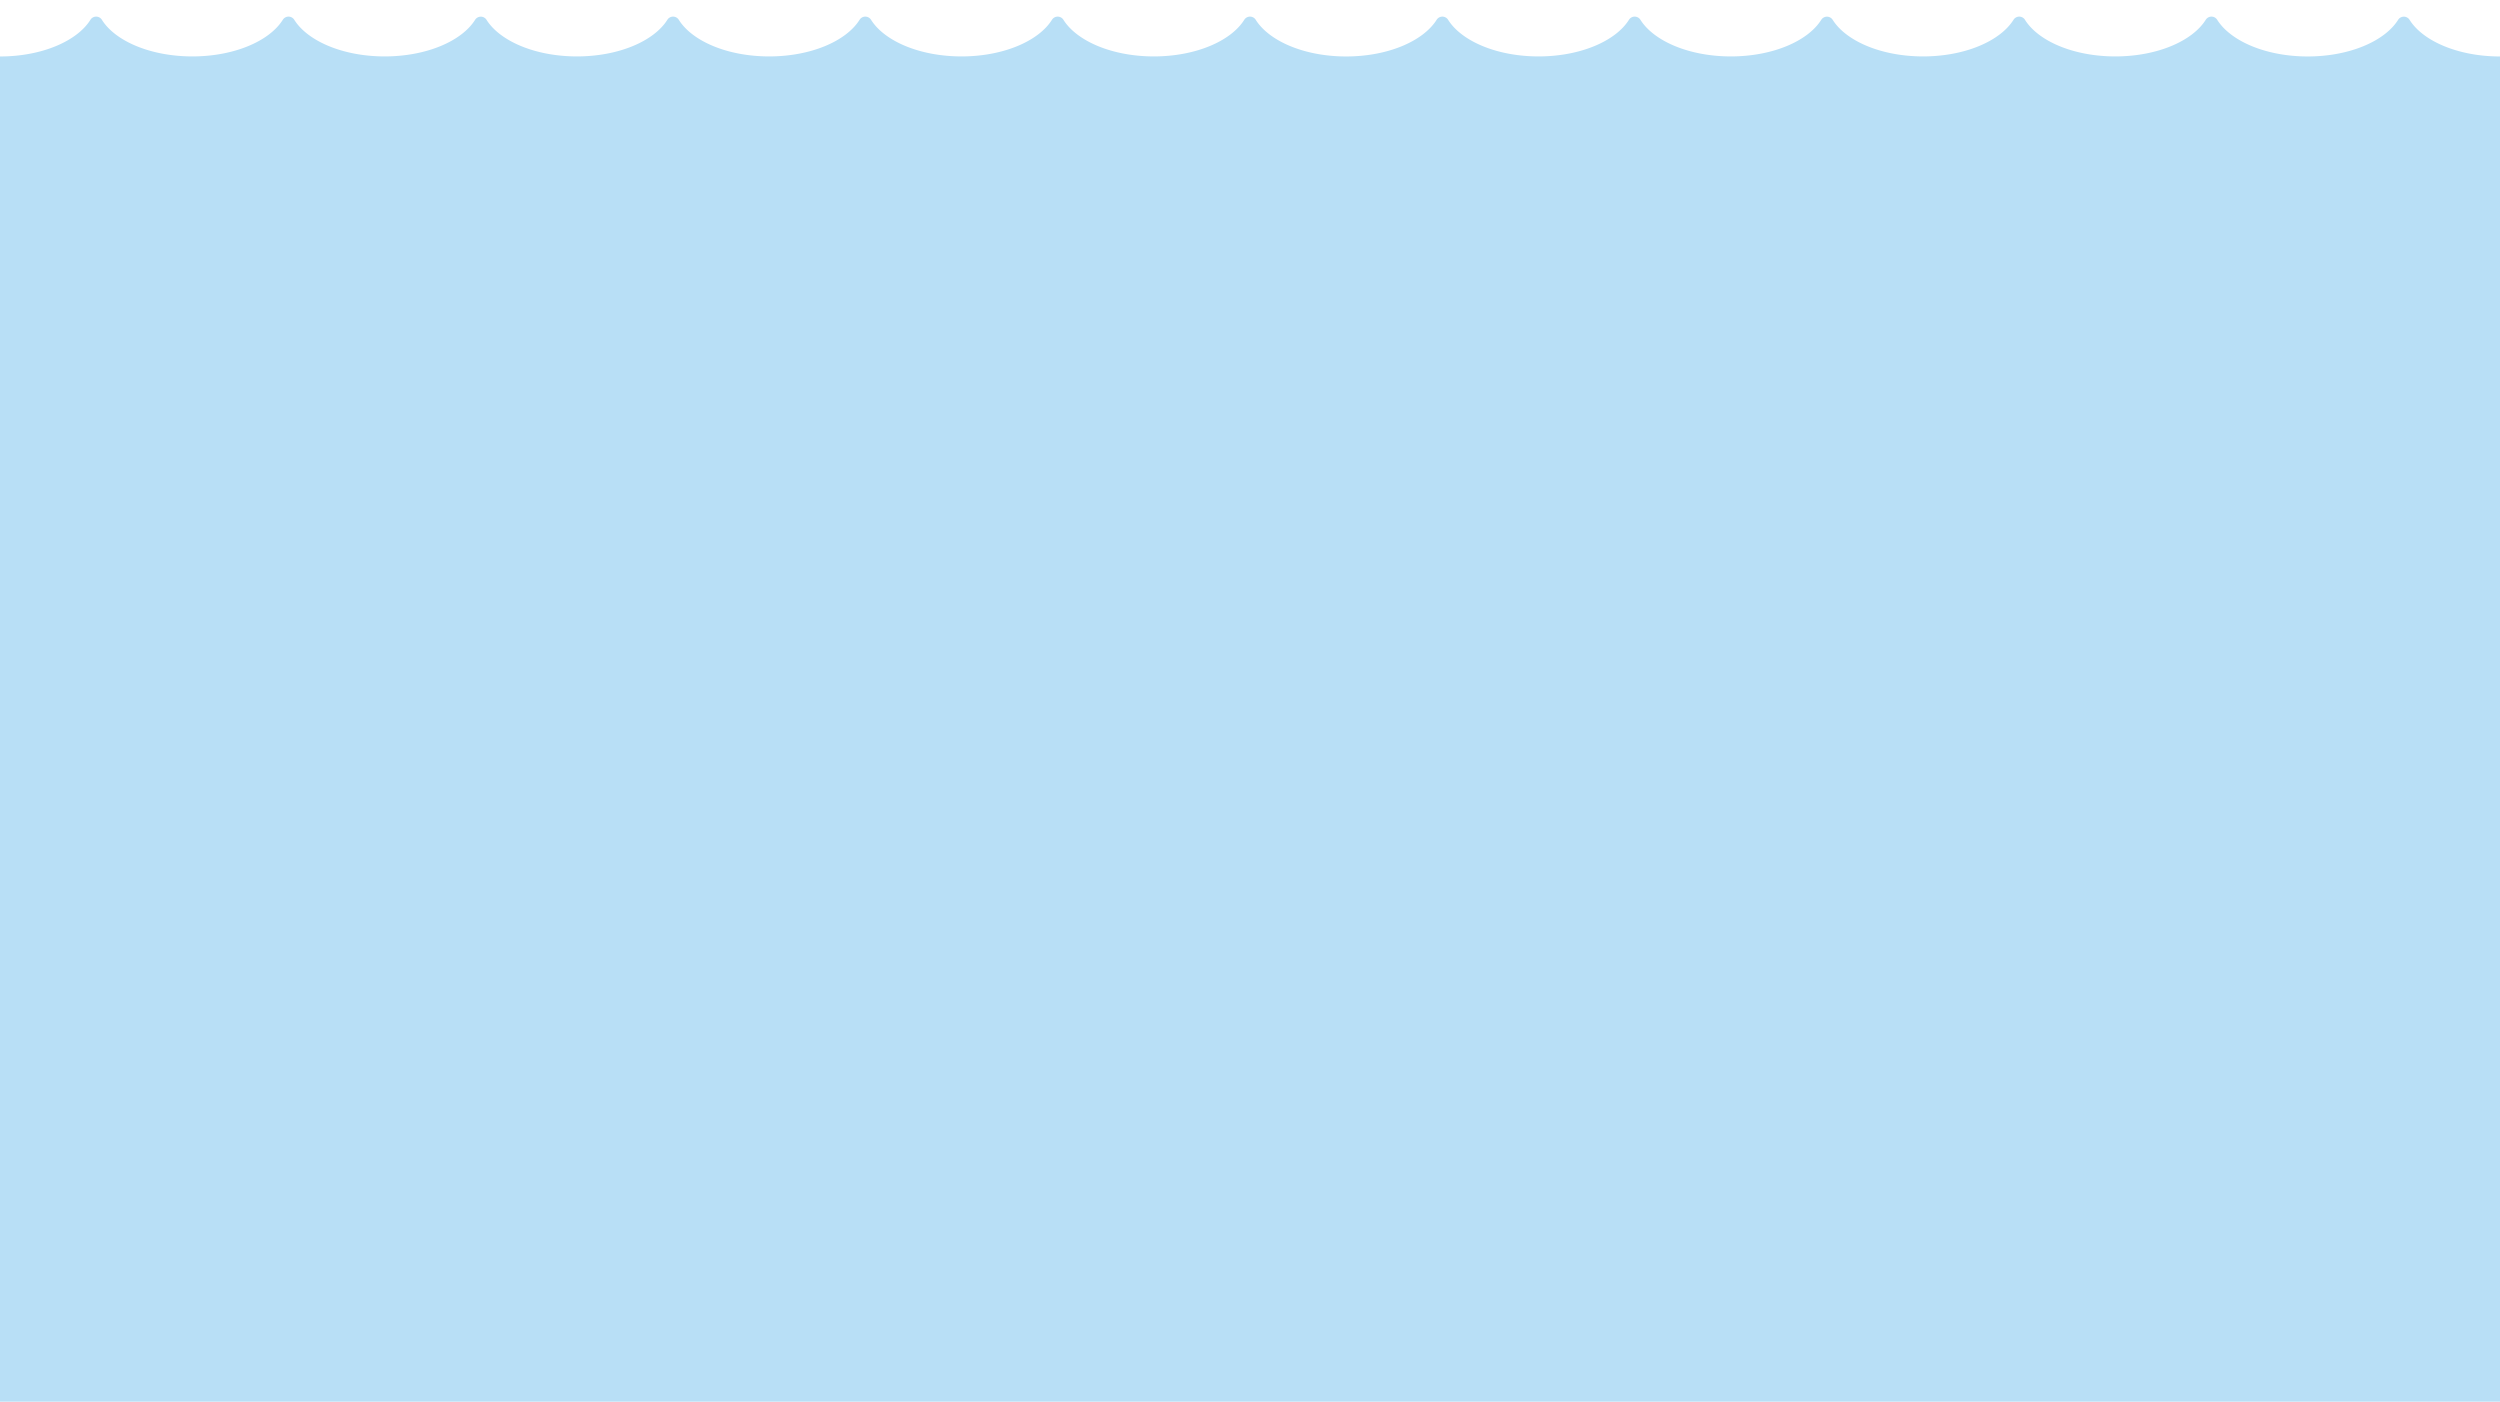 <svg id="Layer_1" data-name="Layer 1" xmlns="http://www.w3.org/2000/svg" viewBox="0 0 1136.57 637.23"><defs><style>.cls-1{fill:#b8dff6;}</style></defs><title>Artboard 5</title><path class="cls-1" d="M393.41,0c0,.14,0,.27,0,.41,0-.14,0-.27,0-.41Z"/><path class="cls-1" d="M306,0c0,.14,0,.27,0,.41,0-.14,0-.27,0-.41Z"/><path class="cls-1" d="M480.84,0c0,.14,0,.27,0,.41,0-.14,0-.27,0-.41Z"/><path class="cls-1" d="M43.7,0c0,.14,0,.27,0,.41,0-.14,0-.27,0-.41Z"/><path class="cls-1" d="M131.12,0c0,.14,0,.27,0,.41,0-.14,0-.27,0-.41Z"/><path class="cls-1" d="M568.27,0c0,.14,0,.27,0,.41,0-.14,0-.27,0-.41Z"/><path class="cls-1" d="M218.55,0c0,.14,0,.27,0,.41,0-.14,0-.27,0-.41Z"/><path class="cls-1" d="M1092.84,0c0,.14,0,.27,0,.41,0-.14,0-.27,0-.41Z"/><path class="cls-1" d="M655.7,0c0,.14,0,.27,0,.41,0-.14,0-.27,0-.41Z"/><path class="cls-1" d="M1005.41,0c0,.14,0,.27,0,.41,0-.14,0-.27,0-.41Z"/><path class="cls-1" d="M1136.57,25.67h-.76c-18.58-.18-34.34-7.07-40.35-16.65a3.07,3.07,0,0,0-5.21,0c-6.09,9.71-22.2,16.65-41.11,16.65S1014.12,18.73,1008,9a3.07,3.07,0,0,0-5.21,0c-6.09,9.71-22.19,16.65-41.11,16.65S926.7,18.73,920.6,9a3.06,3.06,0,0,0-5.2,0c-6.1,9.71-22.2,16.65-41.11,16.65s-35-6.94-41.11-16.65A3.07,3.07,0,0,0,828,9c-6.09,9.71-22.2,16.65-41.11,16.65s-35-6.94-41.11-16.65a3.07,3.07,0,0,0-5.21,0c-6.09,9.71-22.2,16.65-41.11,16.65s-35-6.94-41.11-16.65a3.07,3.07,0,0,0-5.21,0C647,18.73,630.91,25.67,612,25.67S577,18.73,570.89,9a3.07,3.07,0,0,0-5.21,0c-6.09,9.71-22.2,16.65-41.11,16.65s-35-6.94-41.11-16.65a3.07,3.07,0,0,0-5.21,0c-6.09,9.71-22.2,16.65-41.11,16.65S402.12,18.73,396,9a3.07,3.07,0,0,0-5.21,0c-6.09,9.71-22.19,16.65-41.11,16.65S314.7,18.73,308.6,9a3.06,3.06,0,0,0-5.2,0c-6.1,9.71-22.2,16.65-41.11,16.65s-35-6.94-41.11-16.65A3.07,3.07,0,0,0,216,9c-6.09,9.71-22.2,16.65-41.11,16.65s-35-6.94-41.11-16.65a3.07,3.07,0,0,0-5.21,0c-6.09,9.71-22.2,16.65-41.11,16.65S52.41,18.73,46.32,9a3.07,3.07,0,0,0-5.21,0C35.09,18.62,19.3,25.5.69,25.67H0V637.23H1136.57"/><path class="cls-1" d="M918,0c0,.14,0,.27,0,.41,0-.14,0-.27,0-.41Z"/><path class="cls-1" d="M743.12,0c0,.14,0,.27,0,.41,0-.14,0-.27,0-.41Z"/><path class="cls-1" d="M830.55,0c0,.14,0,.27,0,.41,0-.14,0-.27,0-.41Z"/></svg>